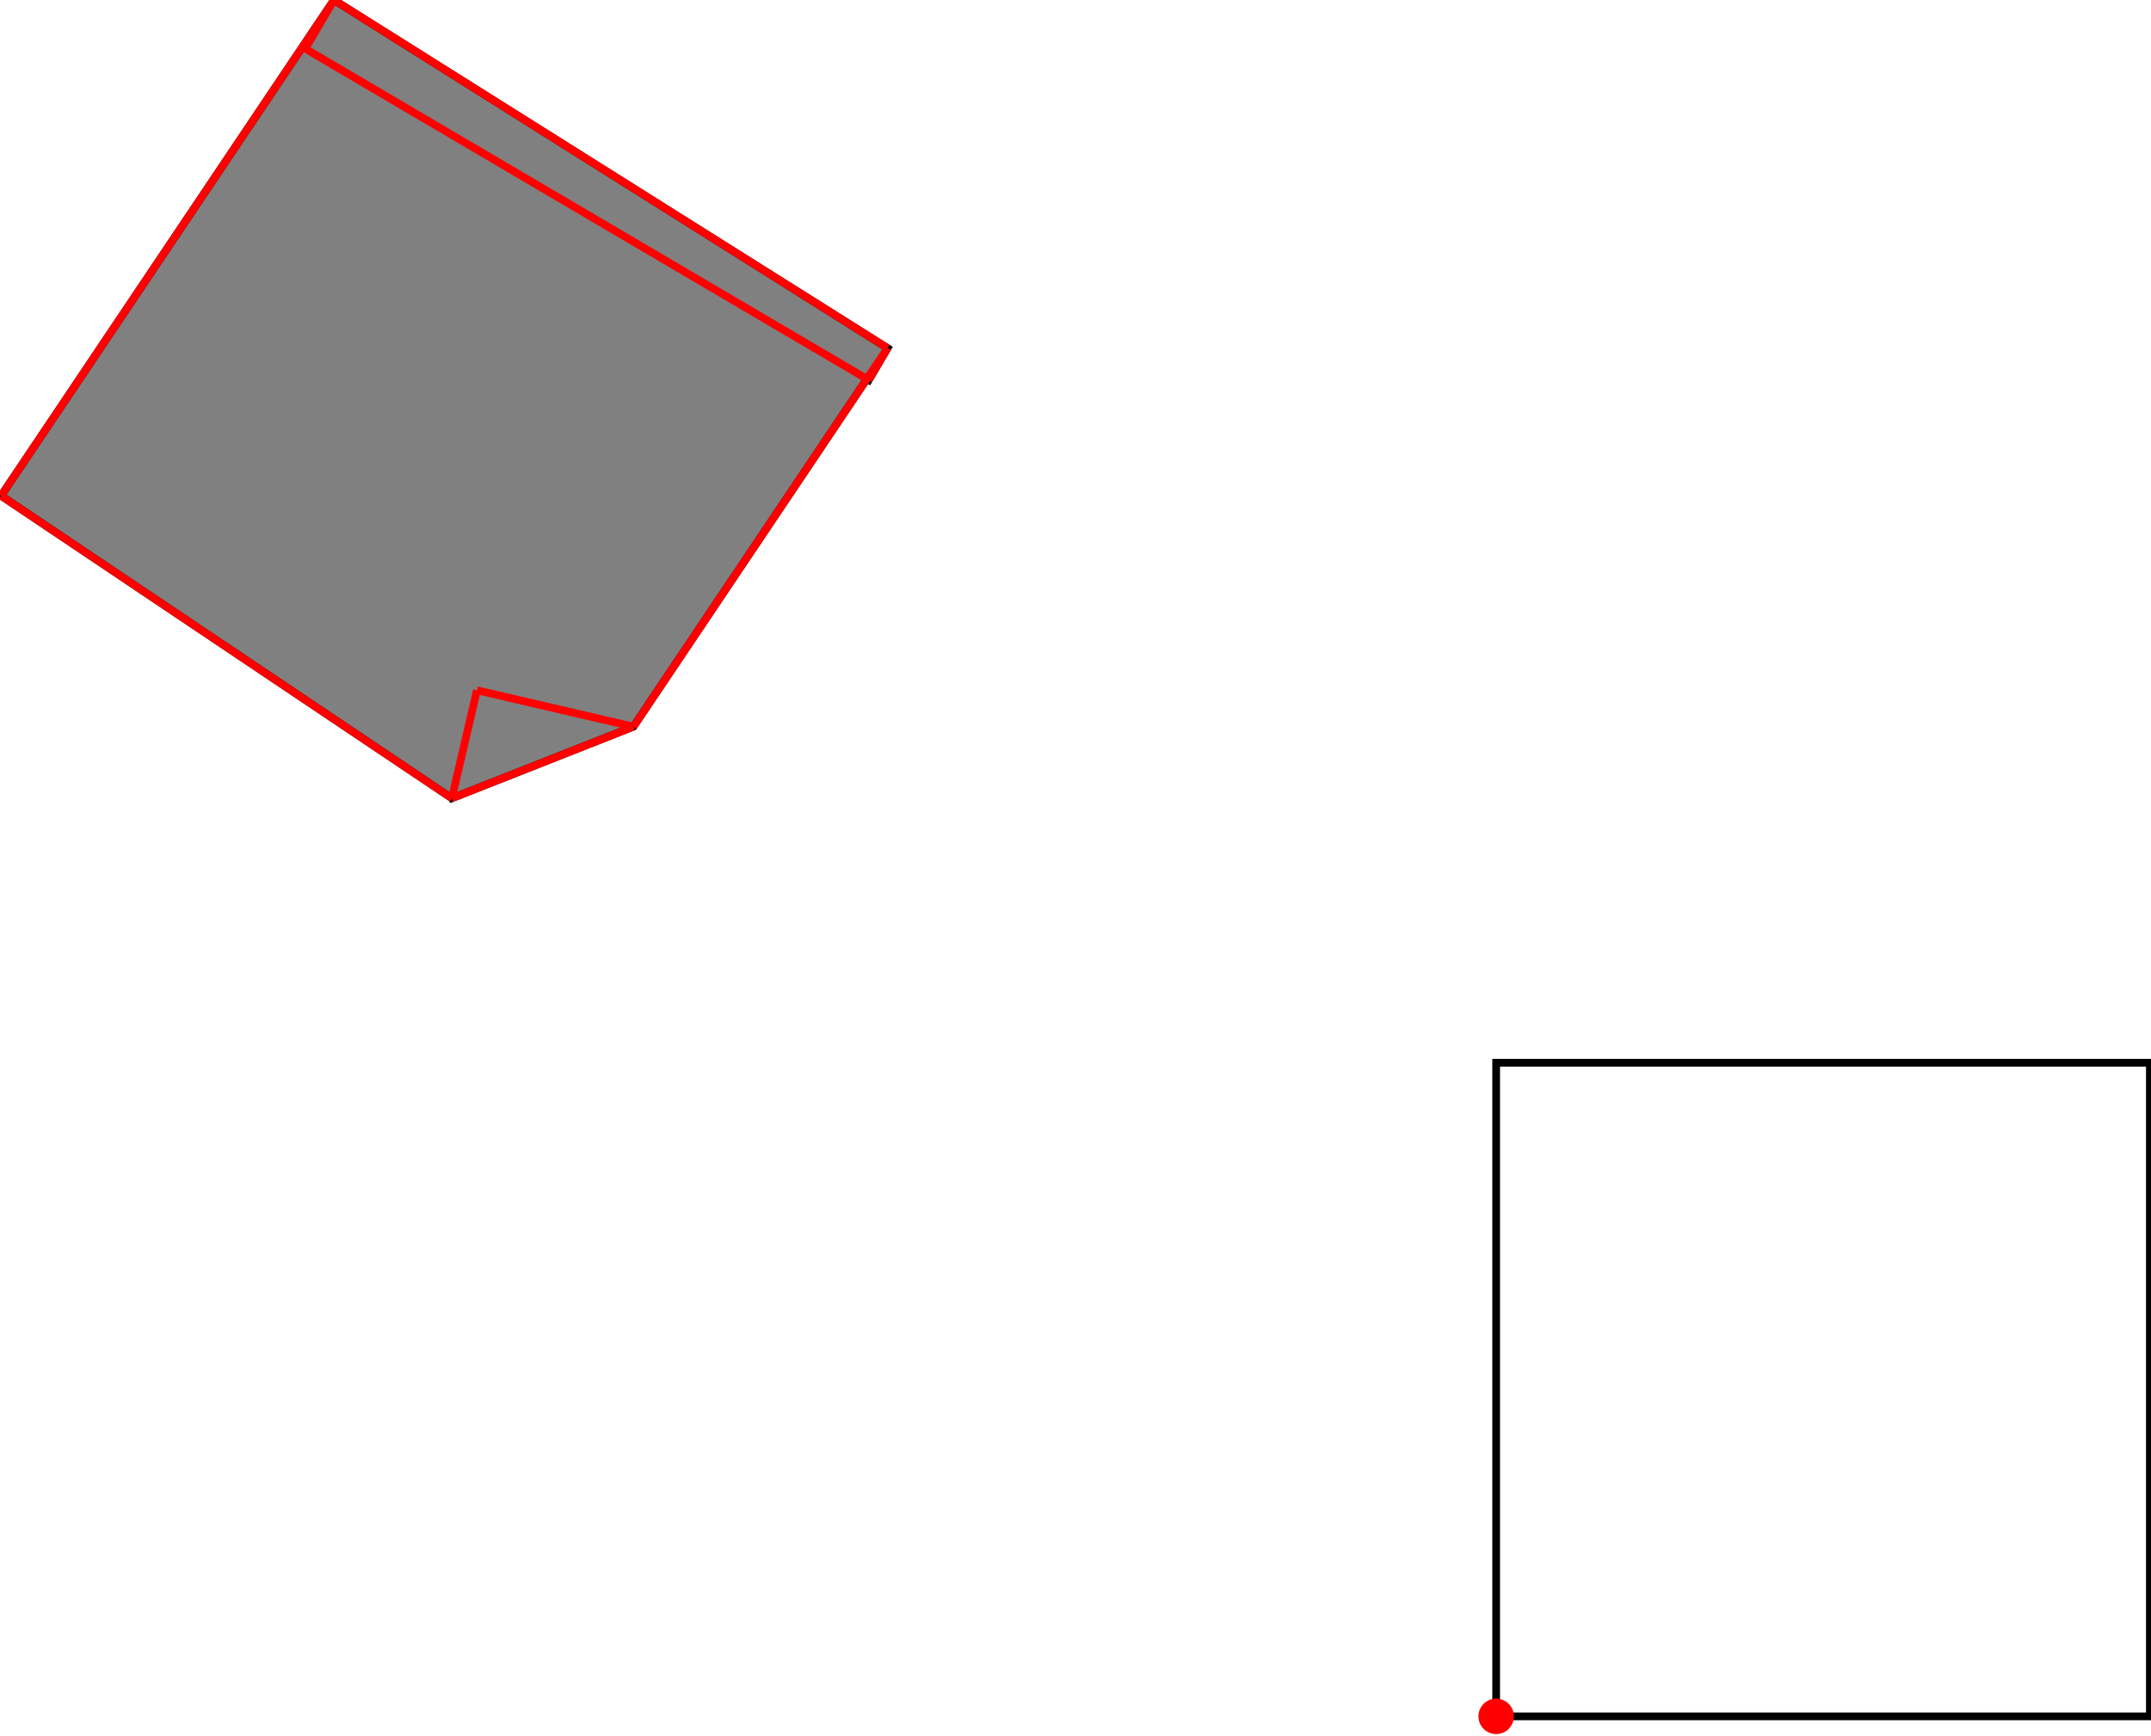 <?xml version="1.0" encoding="UTF-8"?>
<!DOCTYPE svg PUBLIC "-//W3C//DTD SVG 1.1//EN"
    "http://www.w3.org/Graphics/SVG/1.1/DTD/svg11.dtd"><svg xmlns="http://www.w3.org/2000/svg" height="403.577" stroke-opacity="1" viewBox="0 0 500 404" font-size="1" width="500" xmlns:xlink="http://www.w3.org/1999/xlink" stroke="rgb(0,0,0)" version="1.1"><defs></defs><g stroke-linejoin="miter" stroke-opacity="1.0" fill-opacity="0.0" stroke="rgb(0,0,0)" stroke-width="1.797" fill="rgb(0,0,0)" stroke-linecap="butt" stroke-miterlimit="10.0"><path d="M 500,399.451 l -0,-152.114 h -152.114 l -0,152.114 Z"/></g><g stroke-linejoin="miter" stroke-opacity="1.0" fill-opacity="1.0" stroke="rgb(0,0,0)" stroke-width="1.797" fill="rgb(128,128,128)" stroke-linecap="butt" stroke-miterlimit="10.0"><path d="M 104.881,185.781 l 42.254,-16.665 l 54.319,-80.925 l 0.443,0.26 l 4.372,-7.434 l -128.822,-81.019 l -77.448,115.382 l 104.881,70.399 Z"/></g><g stroke-linejoin="miter" stroke-opacity="1.0" fill-opacity="1.0" stroke="rgb(0,0,0)" stroke-width="0.0" fill="rgb(255,0,0)" stroke-linecap="butt" stroke-miterlimit="10.0"><path d="M 352.012,399.451 c 0,-2.278 -1.847,-4.125 -4.125 -4.125c -2.278,-0 -4.125,1.847 -4.125 4.125c -0,2.278 1.847,4.125 4.125 4.125c 2.278,0 4.125,-1.847 4.125 -4.125Z"/></g><g stroke-linejoin="miter" stroke-opacity="1.0" fill-opacity="0.0" stroke="rgb(255,0,0)" stroke-width="1.797" fill="rgb(0,0,0)" stroke-linecap="butt" stroke-miterlimit="10.0"><path d="M 104.881,185.781 l 42.254,-16.665 "/></g><g stroke-linejoin="miter" stroke-opacity="1.0" fill-opacity="0.0" stroke="rgb(255,0,0)" stroke-width="1.797" fill="rgb(0,0,0)" stroke-linecap="butt" stroke-miterlimit="10.0"><path d="M 0,115.382 l 77.448,-115.382 "/></g><g stroke-linejoin="miter" stroke-opacity="1.0" fill-opacity="0.0" stroke="rgb(255,0,0)" stroke-width="1.797" fill="rgb(0,0,0)" stroke-linecap="butt" stroke-miterlimit="10.0"><path d="M 70.781,11.334 l 6.666,-11.334 "/></g><g stroke-linejoin="miter" stroke-opacity="1.0" fill-opacity="0.0" stroke="rgb(255,0,0)" stroke-width="1.797" fill="rgb(0,0,0)" stroke-linecap="butt" stroke-miterlimit="10.0"><path d="M 147.135,169.117 l -36.415,-8.462 "/></g><g stroke-linejoin="miter" stroke-opacity="1.0" fill-opacity="0.0" stroke="rgb(255,0,0)" stroke-width="1.797" fill="rgb(0,0,0)" stroke-linecap="butt" stroke-miterlimit="10.0"><path d="M 201.897,88.452 l -131.116,-77.118 "/></g><g stroke-linejoin="miter" stroke-opacity="1.0" fill-opacity="0.0" stroke="rgb(255,0,0)" stroke-width="1.797" fill="rgb(0,0,0)" stroke-linecap="butt" stroke-miterlimit="10.0"><path d="M 147.135,169.117 l 59.134,-88.098 "/></g><g stroke-linejoin="miter" stroke-opacity="1.0" fill-opacity="0.0" stroke="rgb(255,0,0)" stroke-width="1.797" fill="rgb(0,0,0)" stroke-linecap="butt" stroke-miterlimit="10.0"><path d="M 206.269,81.019 l -128.822,-81.019 "/></g><g stroke-linejoin="miter" stroke-opacity="1.0" fill-opacity="0.0" stroke="rgb(255,0,0)" stroke-width="1.797" fill="rgb(0,0,0)" stroke-linecap="butt" stroke-miterlimit="10.0"><path d="M 201.897,88.452 l 4.372,-7.434 "/></g><g stroke-linejoin="miter" stroke-opacity="1.0" fill-opacity="0.0" stroke="rgb(255,0,0)" stroke-width="1.797" fill="rgb(0,0,0)" stroke-linecap="butt" stroke-miterlimit="10.0"><path d="M 104.881,185.781 l 5.839,-25.127 "/></g><g stroke-linejoin="miter" stroke-opacity="1.0" fill-opacity="0.0" stroke="rgb(255,0,0)" stroke-width="1.797" fill="rgb(0,0,0)" stroke-linecap="butt" stroke-miterlimit="10.0"><path d="M 104.881,185.781 l -104.881,-70.399 "/></g></svg>